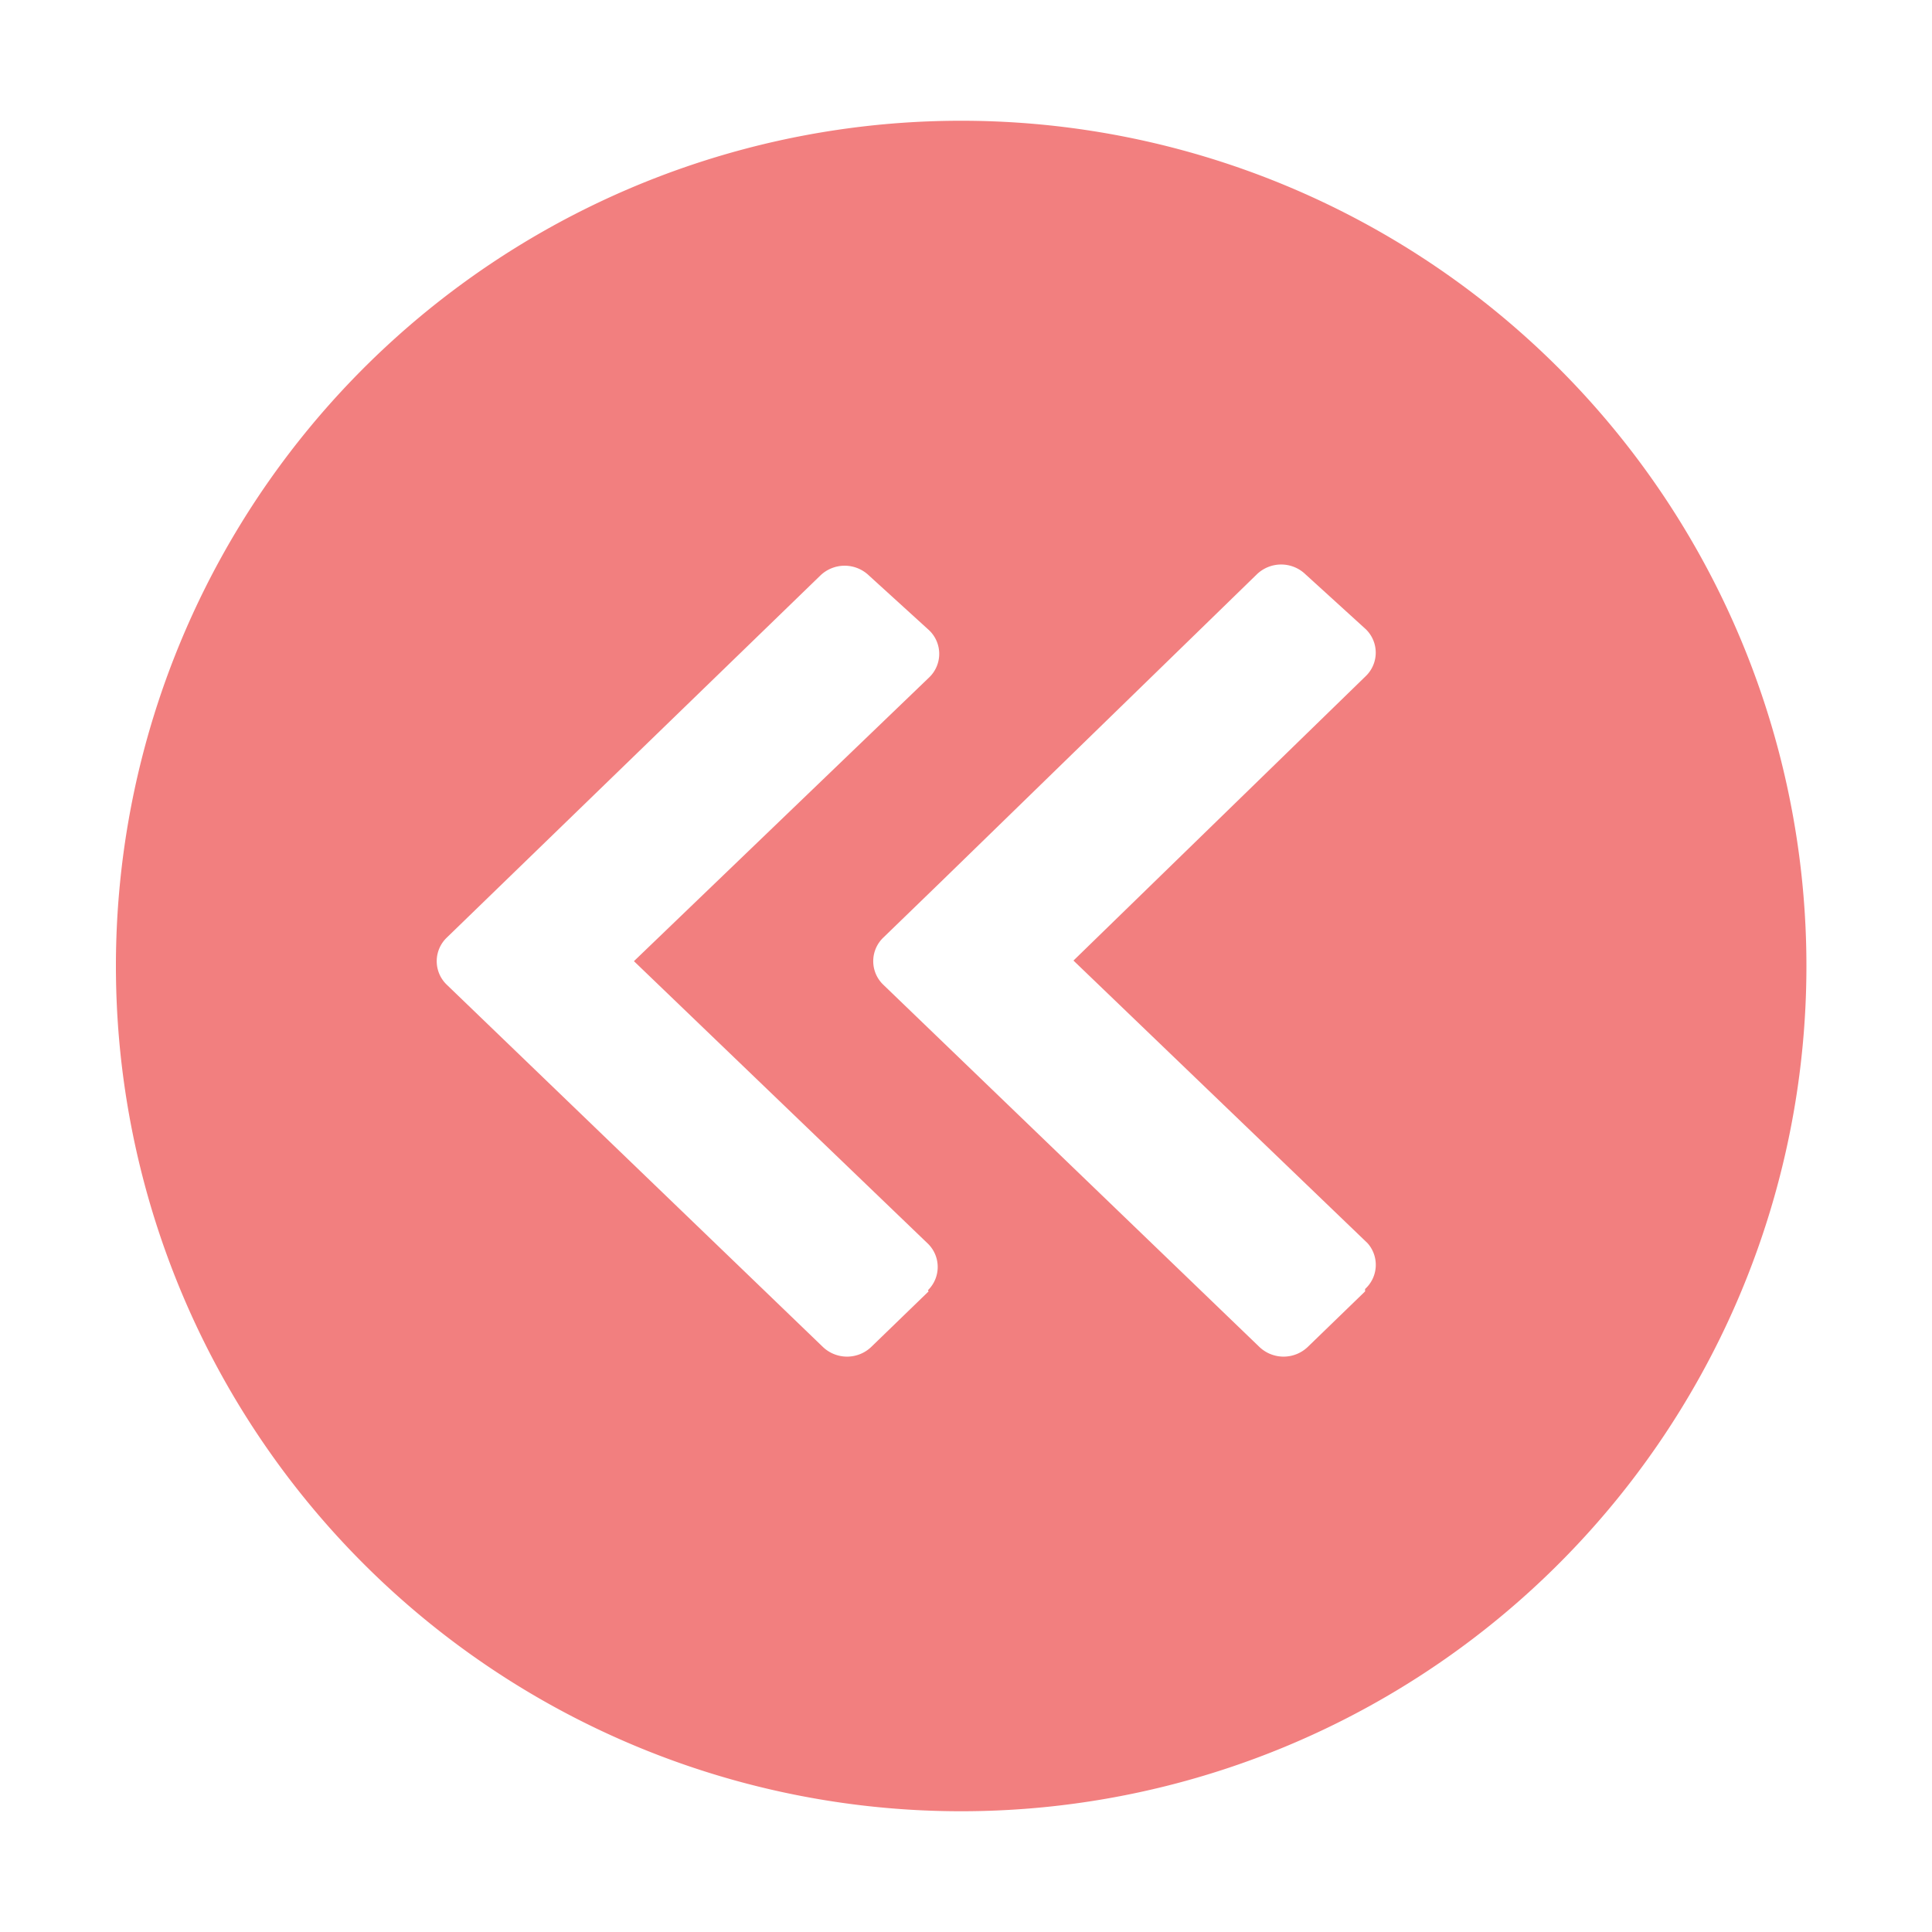 <svg id="当選" xmlns="http://www.w3.org/2000/svg" viewBox="0 0 32 32"><defs><style>.cls-1{fill:#f27f7f;}</style></defs><title>アートボード 34</title><path class="cls-1" d="M15.92,2a14,14,0,1,0,14,14A14,14,0,0,0,15.92,2Zm-.54,19.39-.95.92a.58.58,0,0,1-.8,0l-6.23-6a.54.54,0,0,1,0-.78l6.19-6a.58.58,0,0,1,.8,0l1,.91a.54.54,0,0,1,0,.78L10.5,15.92l4.87,4.68A.54.54,0,0,1,15.37,21.37Zm7.23,0-.95.92a.58.58,0,0,1-.8,0l-6.23-6a.54.54,0,0,1,0-.78l.95-.92h0l5.24-5.1a.58.58,0,0,1,.8,0l1,.91a.54.54,0,0,1,0,.78l-4.84,4.71,4.87,4.68A.54.54,0,0,1,22.61,21.35Z"/></svg>